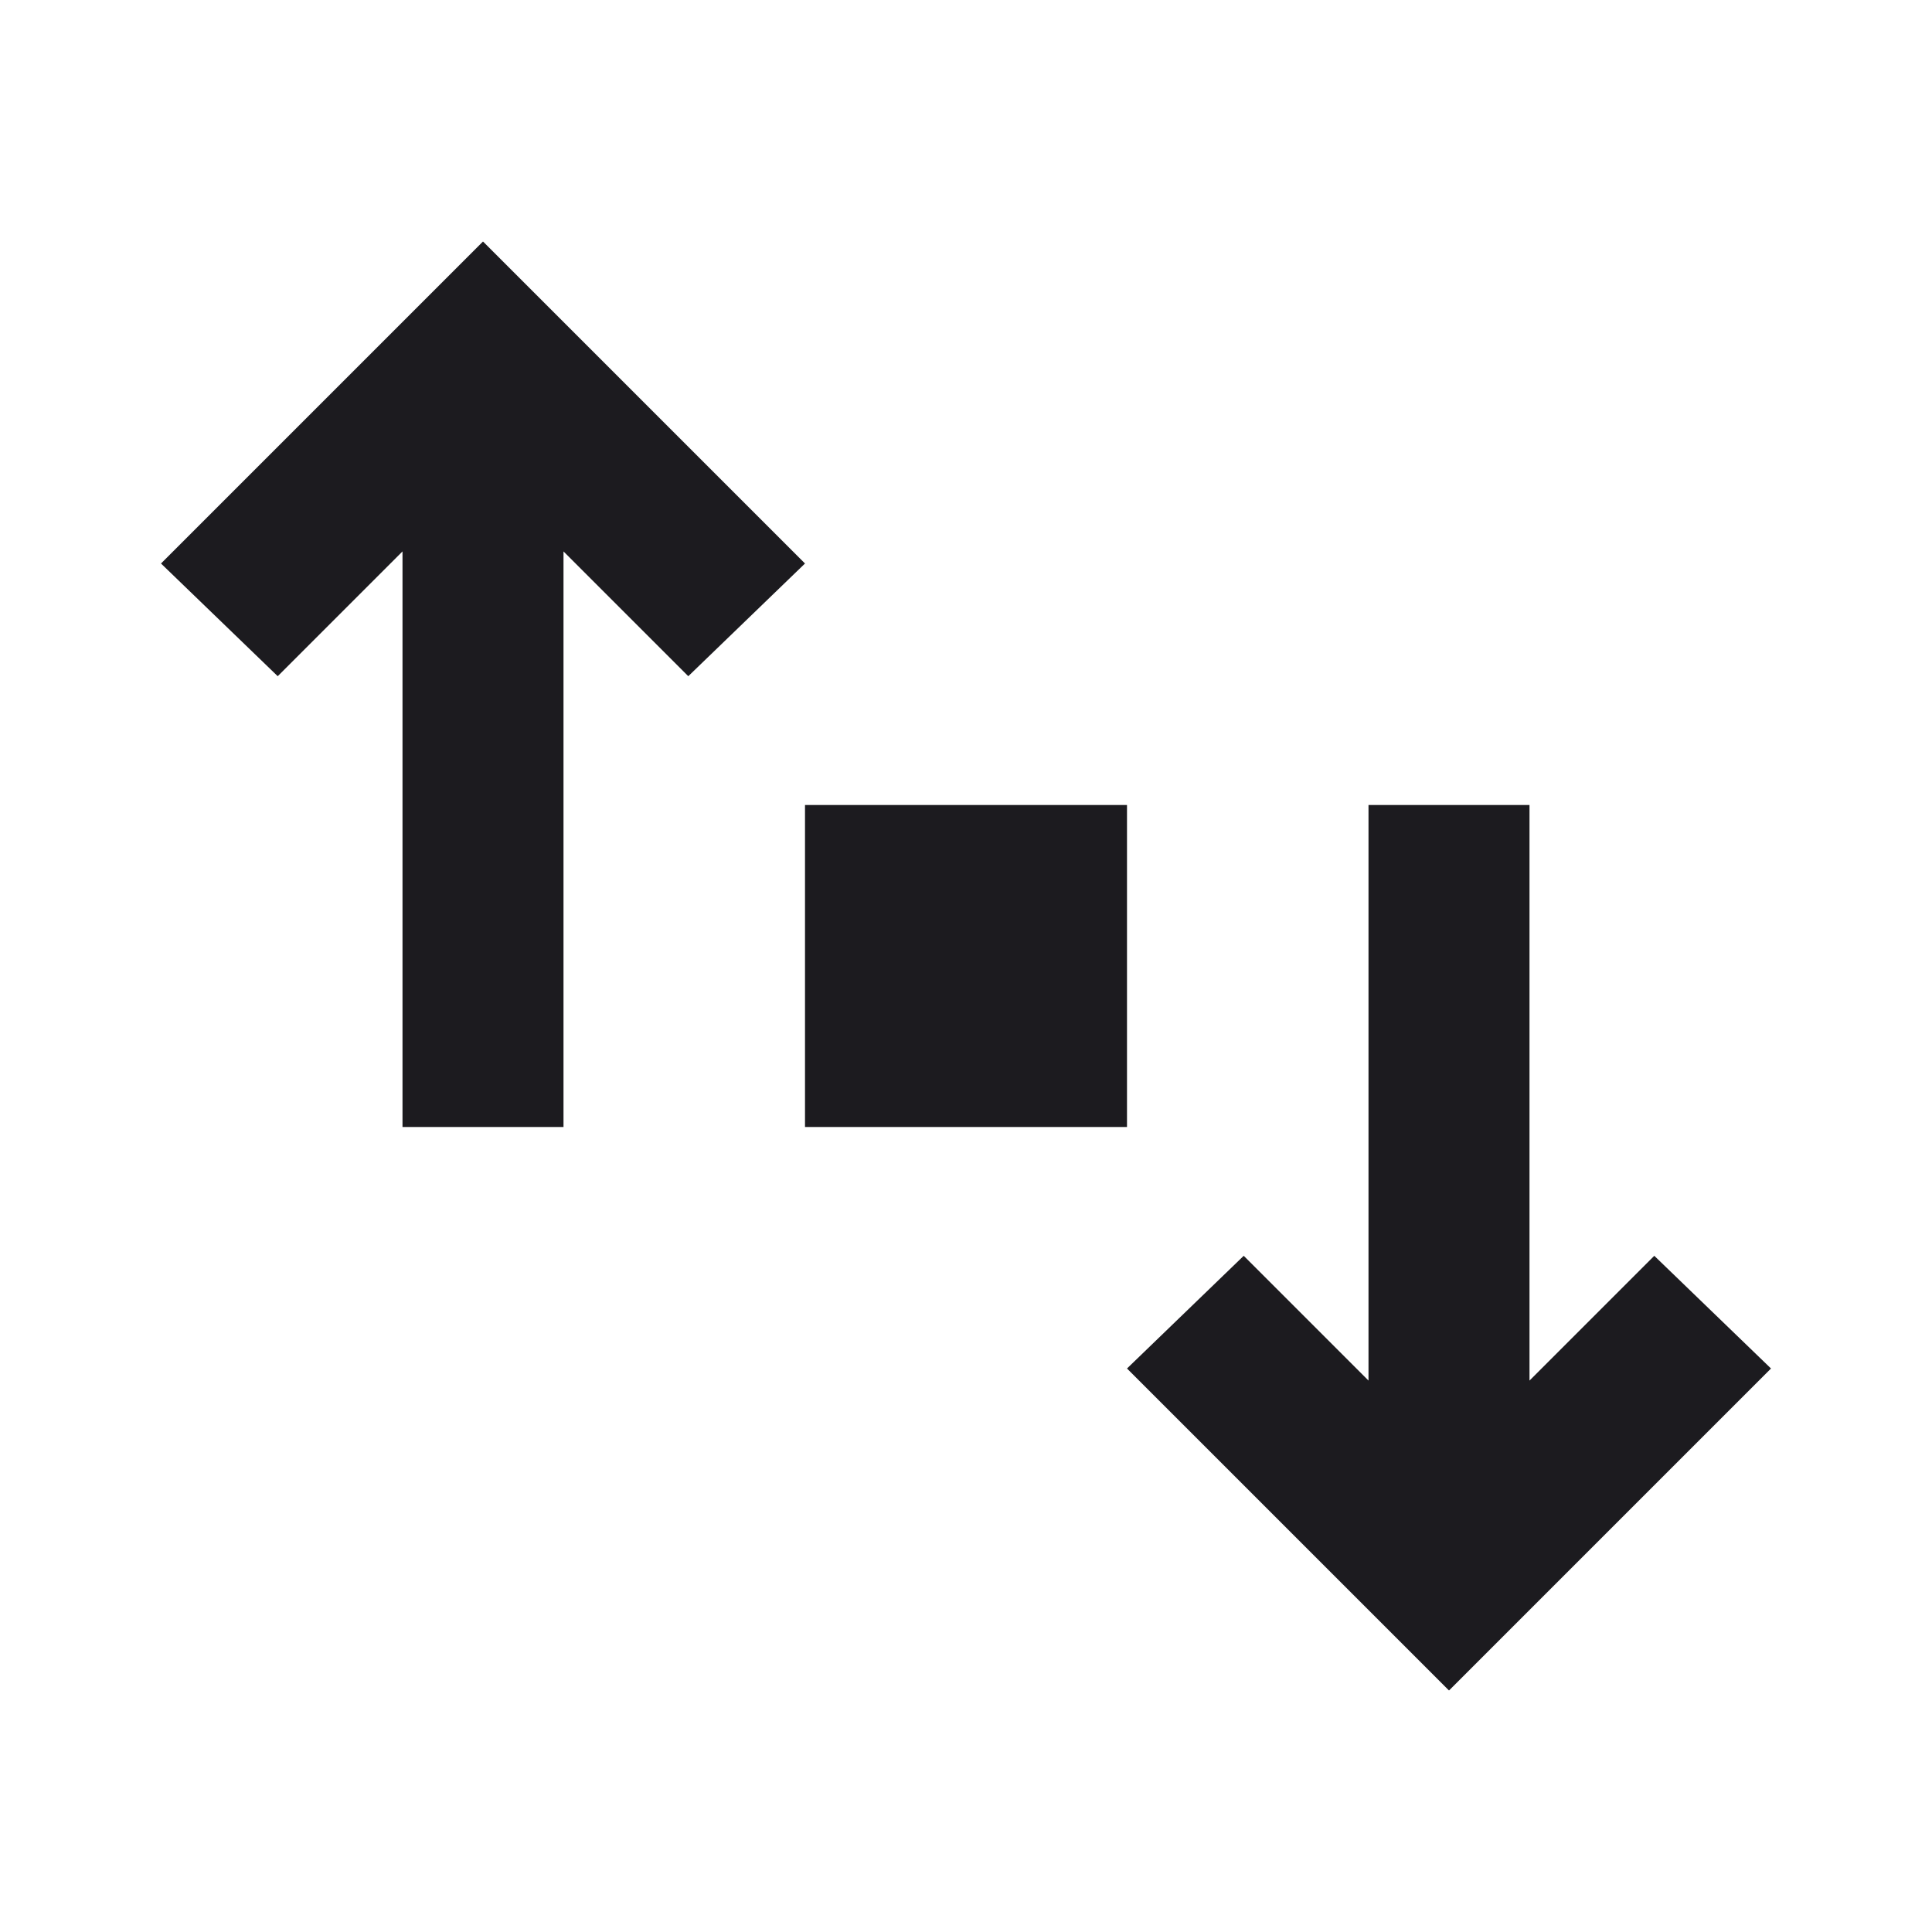 <svg width="24" height="24" viewBox="0 0 24 24" fill="none" xmlns="http://www.w3.org/2000/svg">
<mask id="mask0_2_112" style="mask-type:alpha" maskUnits="userSpaceOnUse" x="0" y="0" width="24" height="24">
<rect width="24" height="24" fill="#D9D9D9"/>
</mask>
<g mask="url(#mask0_2_112)">
<path fill-rule="evenodd" clip-rule="evenodd" d="M15.45 15.6L14 17L18 21L22 17L20.55 15.6L19 17.15V10H17V17.15L15.45 15.6ZM5 6.85V14H7V6.85L8.55 8.4L10 7L6 3L2 7L3.45 8.4L5 6.85ZM14 10H10V14H14V10Z" fill="#1C1B1F"/>
</g>
</svg>
